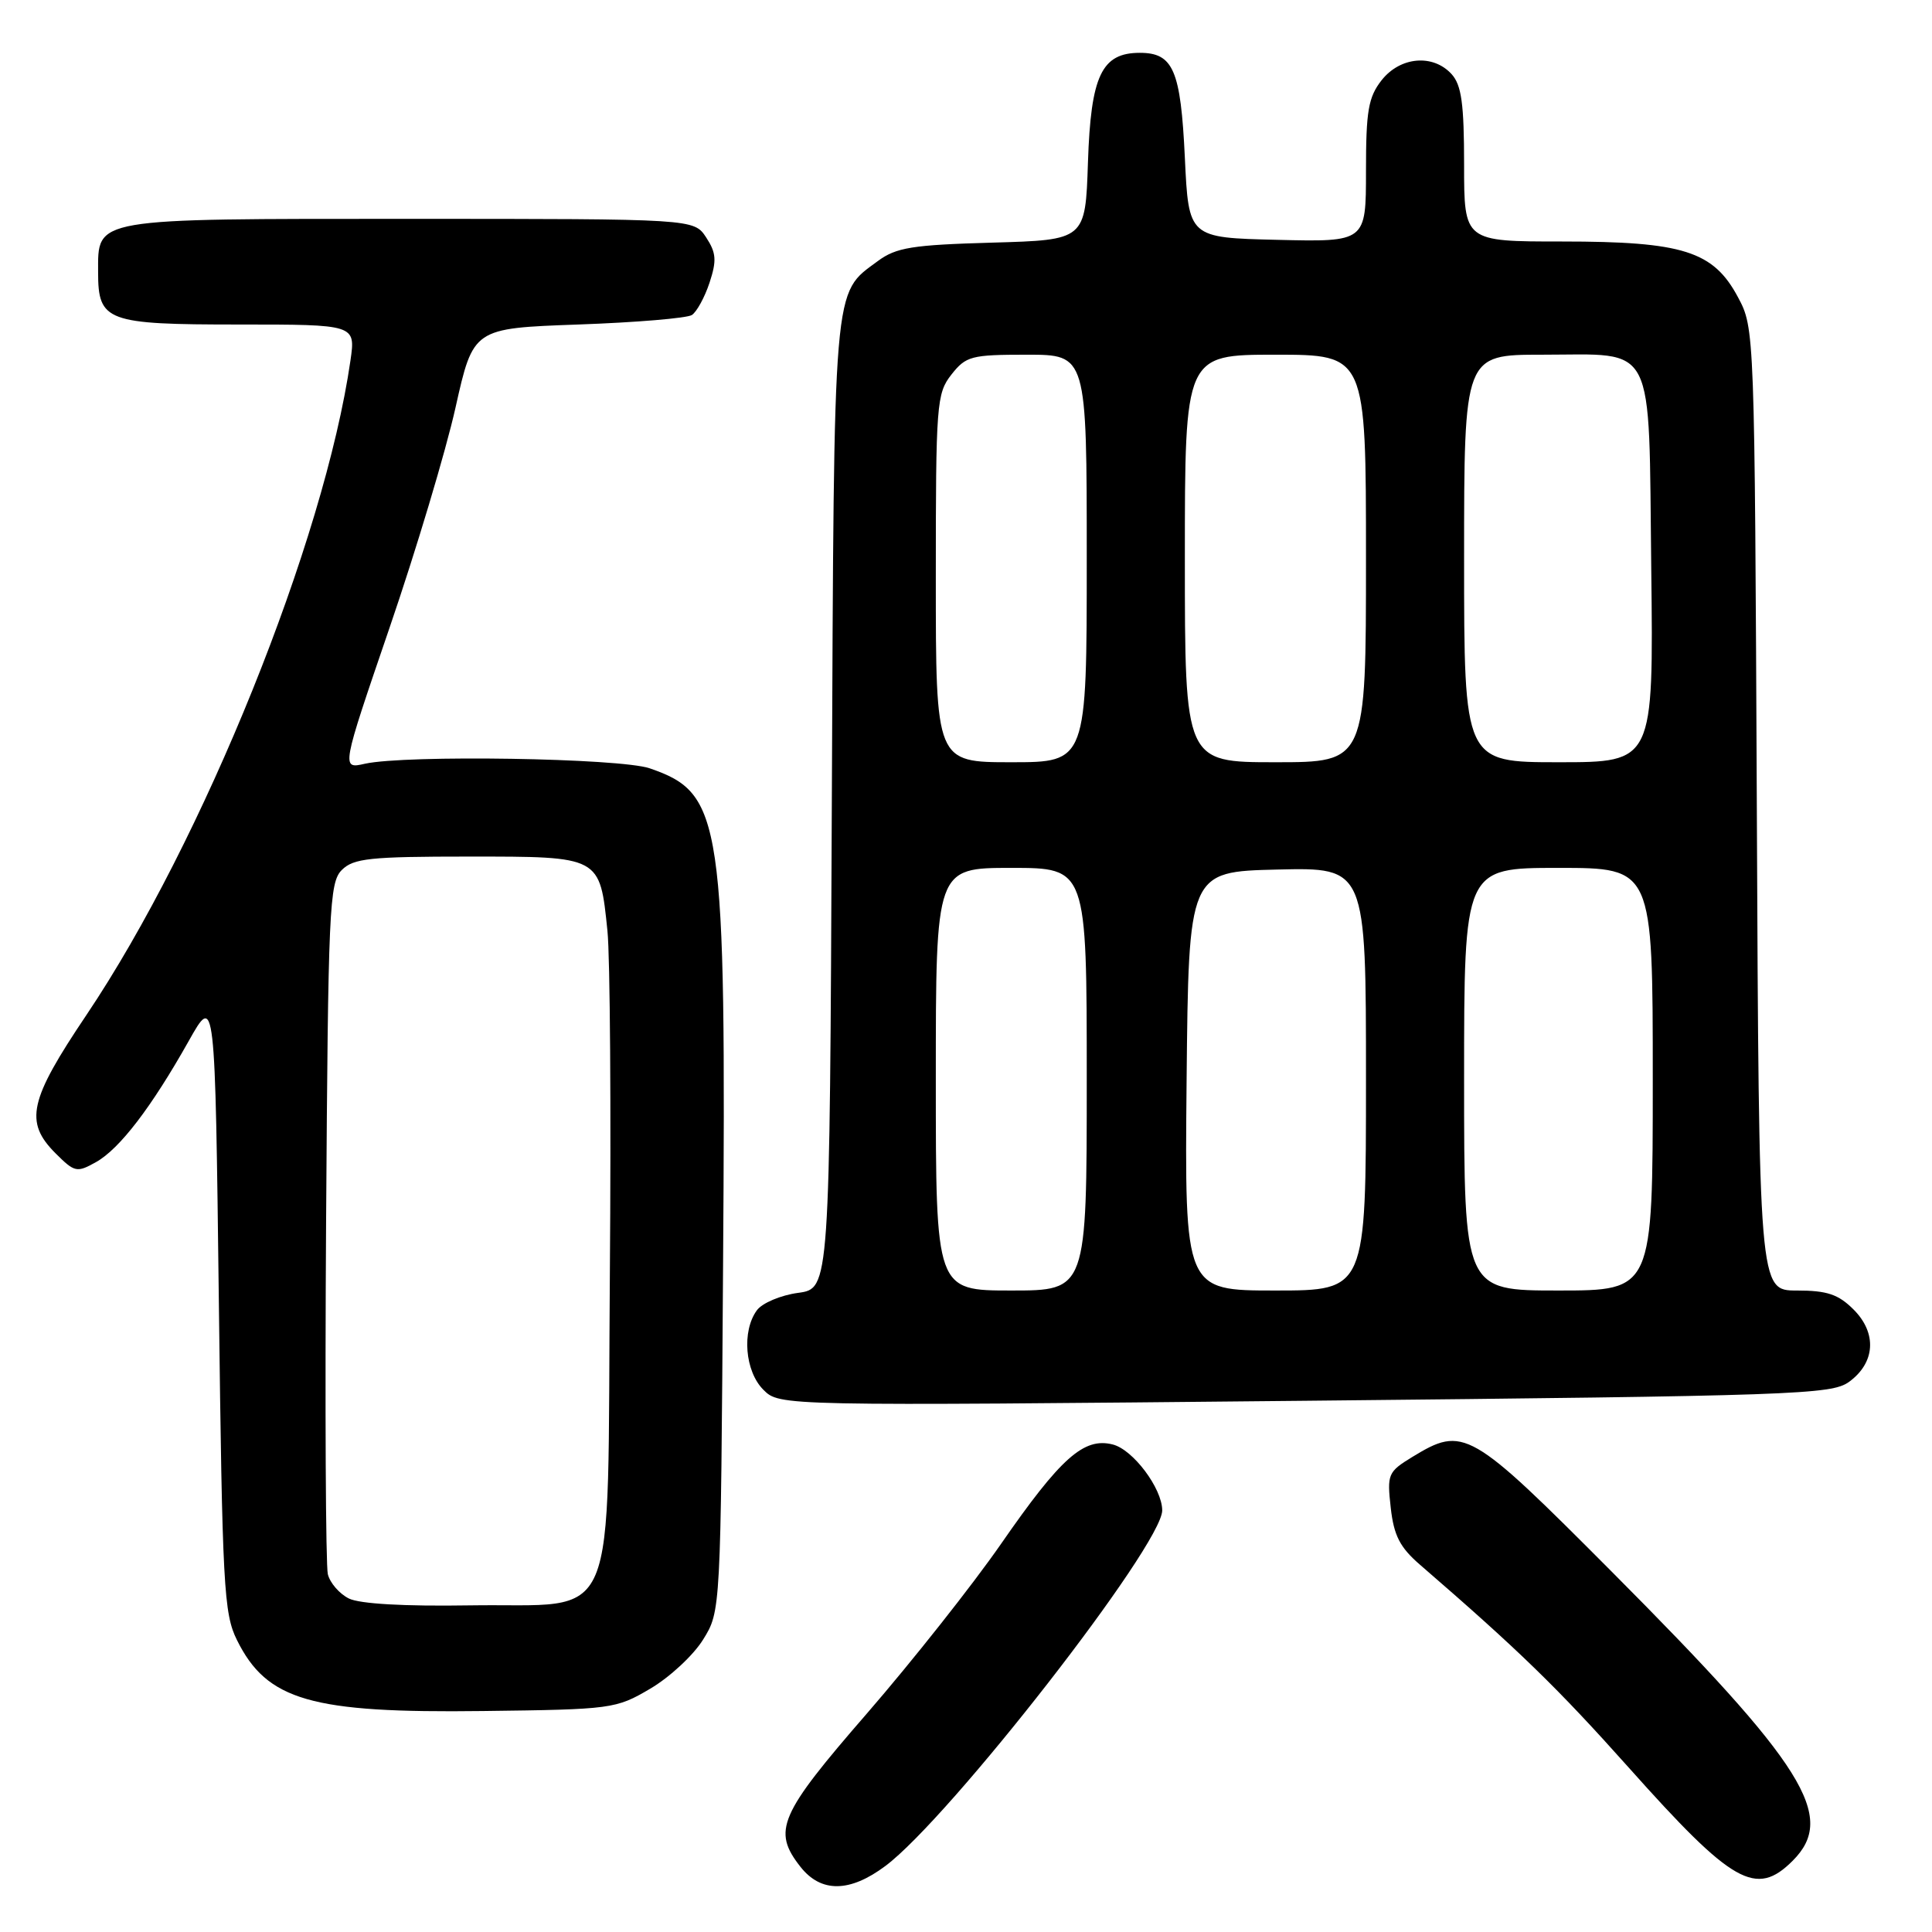 <?xml version="1.0" encoding="UTF-8" standalone="no"?>
<!DOCTYPE svg PUBLIC "-//W3C//DTD SVG 1.1//EN" "http://www.w3.org/Graphics/SVG/1.1/DTD/svg11.dtd" >
<svg xmlns="http://www.w3.org/2000/svg" xmlns:xlink="http://www.w3.org/1999/xlink" version="1.1" viewBox="0 0 256 256">
 <g >
 <path fill="currentColor"
d=" M 117.32 247.25 C 125.86 240.87 154.01 204.71 154.00 200.13 C 153.99 197.22 150.13 192.07 147.44 191.40 C 143.61 190.43 140.55 193.16 132.63 204.59 C 128.85 210.04 120.87 220.12 114.91 227.00 C 103.21 240.47 102.30 242.57 106.07 247.37 C 108.79 250.82 112.60 250.78 117.32 247.25 Z  M 237.55 246.55 C 243.39 240.70 239.17 233.96 213.56 208.25 C 194.73 189.34 193.96 188.90 187.13 193.06 C 183.91 195.03 183.78 195.34 184.28 199.78 C 184.69 203.47 185.50 205.04 188.15 207.33 C 201.31 218.71 206.39 223.66 215.82 234.22 C 229.60 249.67 232.68 251.42 237.55 246.55 Z  M 86.16 223.76 C 88.73 222.25 91.88 219.33 93.16 217.26 C 95.50 213.50 95.50 213.50 95.81 167.67 C 96.22 108.40 95.74 105.14 86.10 101.81 C 82.17 100.45 53.75 100.00 48.35 101.20 C 45.21 101.91 45.21 101.91 51.61 83.20 C 55.13 72.92 59.07 59.78 60.36 54.00 C 62.71 43.50 62.71 43.50 76.60 43.00 C 84.25 42.73 91.03 42.16 91.68 41.74 C 92.32 41.32 93.38 39.39 94.02 37.45 C 94.98 34.52 94.91 33.51 93.57 31.46 C 91.95 29.00 91.95 29.00 54.31 29.00 C 11.99 29.00 13.00 28.83 13.00 36.08 C 13.00 42.59 14.11 43.00 31.63 43.00 C 47.12 43.00 47.12 43.00 46.44 47.75 C 42.99 71.63 26.92 111.48 11.44 134.51 C 3.85 145.79 3.21 148.66 7.35 152.81 C 9.89 155.35 10.18 155.41 12.73 153.98 C 15.86 152.22 20.06 146.73 25.00 137.95 C 28.50 131.72 28.50 131.72 29.00 172.61 C 29.46 210.18 29.65 213.81 31.40 217.32 C 35.37 225.33 41.22 227.01 64.00 226.72 C 81.09 226.51 81.61 226.44 86.16 223.76 Z  M 245.00 183.11 C 248.49 180.58 248.74 176.65 245.61 173.52 C 243.59 171.50 242.10 171.00 238.08 171.00 C 233.07 171.00 233.07 171.00 232.79 107.25 C 232.50 43.69 232.49 43.49 230.29 39.38 C 227.03 33.27 223.01 32.00 206.98 32.00 C 194.00 32.00 194.00 32.00 194.00 21.83 C 194.00 13.77 193.66 11.28 192.35 9.83 C 189.89 7.12 185.54 7.50 183.07 10.63 C 181.31 12.88 181.00 14.67 181.00 22.67 C 181.00 32.06 181.00 32.06 169.25 31.78 C 157.50 31.50 157.50 31.50 157.00 20.90 C 156.45 9.28 155.47 7.00 151.03 7.00 C 145.97 7.00 144.54 10.02 144.16 21.50 C 143.82 31.80 143.82 31.80 131.48 32.15 C 120.87 32.45 118.75 32.79 116.32 34.59 C 110.32 39.03 110.53 36.64 110.22 106.62 C 109.94 170.74 109.94 170.74 105.76 171.31 C 103.45 171.62 100.99 172.66 100.29 173.62 C 98.27 176.38 98.71 181.71 101.15 184.15 C 103.30 186.30 103.30 186.30 172.90 185.61 C 237.80 184.96 242.67 184.79 245.00 183.11 Z  M 46.23 211.81 C 44.98 211.19 43.72 209.74 43.44 208.59 C 43.16 207.44 43.05 186.38 43.21 161.78 C 43.48 120.40 43.63 116.94 45.29 115.28 C 46.84 113.73 49.01 113.50 62.12 113.50 C 79.63 113.50 79.47 113.42 80.49 123.35 C 80.84 126.73 80.98 147.15 80.81 168.72 C 80.43 216.88 82.32 212.40 62.23 212.72 C 53.56 212.86 47.66 212.52 46.23 211.81 Z  M 124.00 143.00 C 124.00 115.00 124.00 115.00 134.00 115.00 C 144.00 115.00 144.00 115.00 144.00 143.00 C 144.00 171.00 144.00 171.00 134.00 171.00 C 124.00 171.00 124.00 171.00 124.00 143.00 Z  M 157.23 143.25 C 157.50 115.50 157.50 115.50 169.25 115.22 C 181.00 114.94 181.00 114.94 181.00 142.97 C 181.00 171.00 181.00 171.00 168.98 171.00 C 156.97 171.00 156.97 171.00 157.23 143.25 Z  M 194.00 143.00 C 194.00 115.00 194.00 115.00 206.50 115.00 C 219.00 115.00 219.00 115.00 219.00 143.00 C 219.00 171.00 219.00 171.00 206.50 171.00 C 194.00 171.00 194.00 171.00 194.00 143.00 Z  M 124.00 76.63 C 124.00 53.50 124.10 52.14 126.07 49.63 C 128.00 47.18 128.70 47.00 136.07 47.00 C 144.00 47.00 144.00 47.00 144.00 74.00 C 144.00 101.00 144.00 101.00 134.00 101.00 C 124.00 101.00 124.00 101.00 124.00 76.63 Z  M 157.00 74.00 C 157.00 47.00 157.00 47.00 169.00 47.00 C 181.00 47.00 181.00 47.00 181.00 74.00 C 181.00 101.00 181.00 101.00 169.00 101.00 C 157.00 101.00 157.00 101.00 157.00 74.00 Z  M 194.00 74.00 C 194.00 47.00 194.00 47.00 204.31 47.00 C 219.57 47.00 218.44 44.78 218.80 75.42 C 219.10 101.00 219.10 101.00 206.55 101.00 C 194.00 101.00 194.00 101.00 194.00 74.00 Z "/>
</g>
</svg>